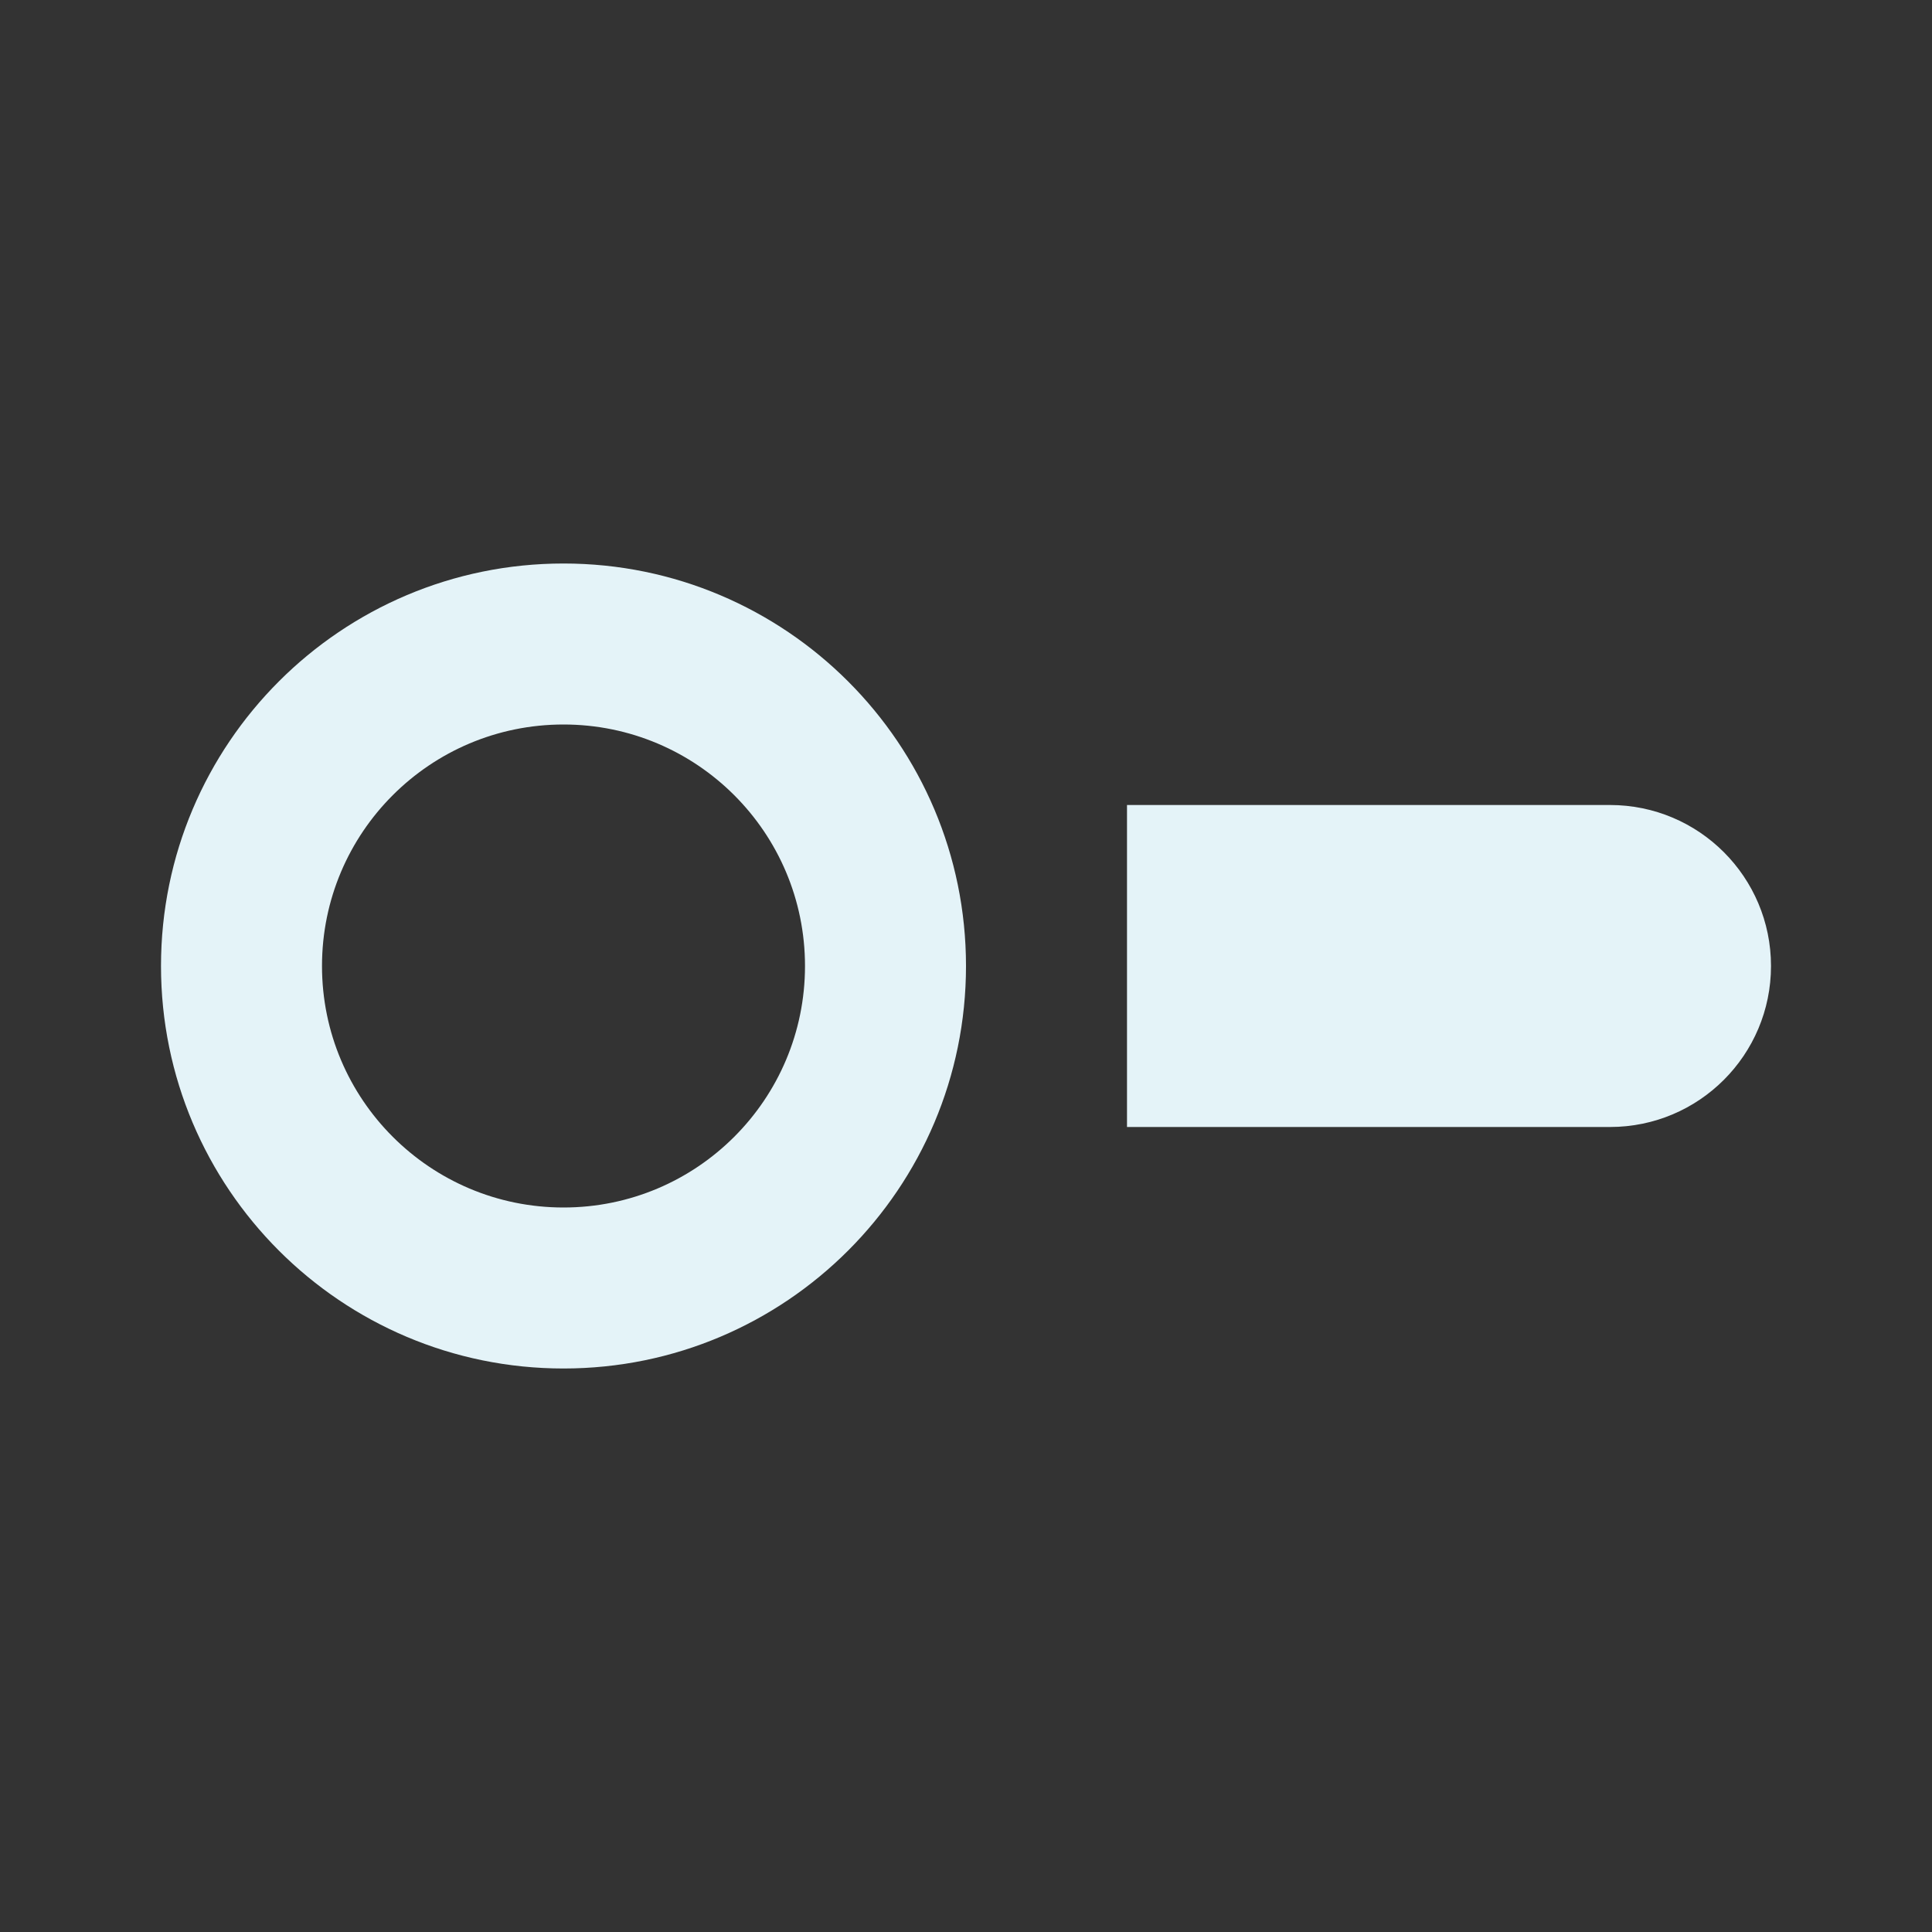 <?xml version="1.0" encoding="utf-8"?>
<!DOCTYPE svg PUBLIC "-//W3C//DTD SVG 1.1//EN" "http://www.w3.org/Graphics/SVG/1.1/DTD/svg11.dtd">
<svg xmlns="http://www.w3.org/2000/svg" xmlns:xlink="http://www.w3.org/1999/xlink" version="1.1" baseProfile="full" width="24" height="24" viewBox="0 0 24.00 24.00" enable-background="new 0 0 24.00 24.00" xml:space="preserve">
	<rect x="0" y="0" width="24.00" height="24.00" fill="#333333" stroke="none"/>
	<path fill="#E4F3F8" fill-opacity="1" stroke-linejoin="round" d="M 7,7C 9.761,7 12,9.239 12,12C 12,14.761 9.761,17 7,17C 4.238,17 2,14.761 2,12C 2,9.239 4.238,7 7,7 Z M 20,14L 14,14L 14,10L 20,10C 21.105,10 22,10.896 22,12C 22,13.105 21.105,14 20,14 Z M 7,9C 5.343,9 4,10.343 4,12C 4,13.657 5.343,15 7,15C 8.657,15 10,13.657 10,12C 10,10.343 8.657,9 7,9 Z "/>
</svg>

